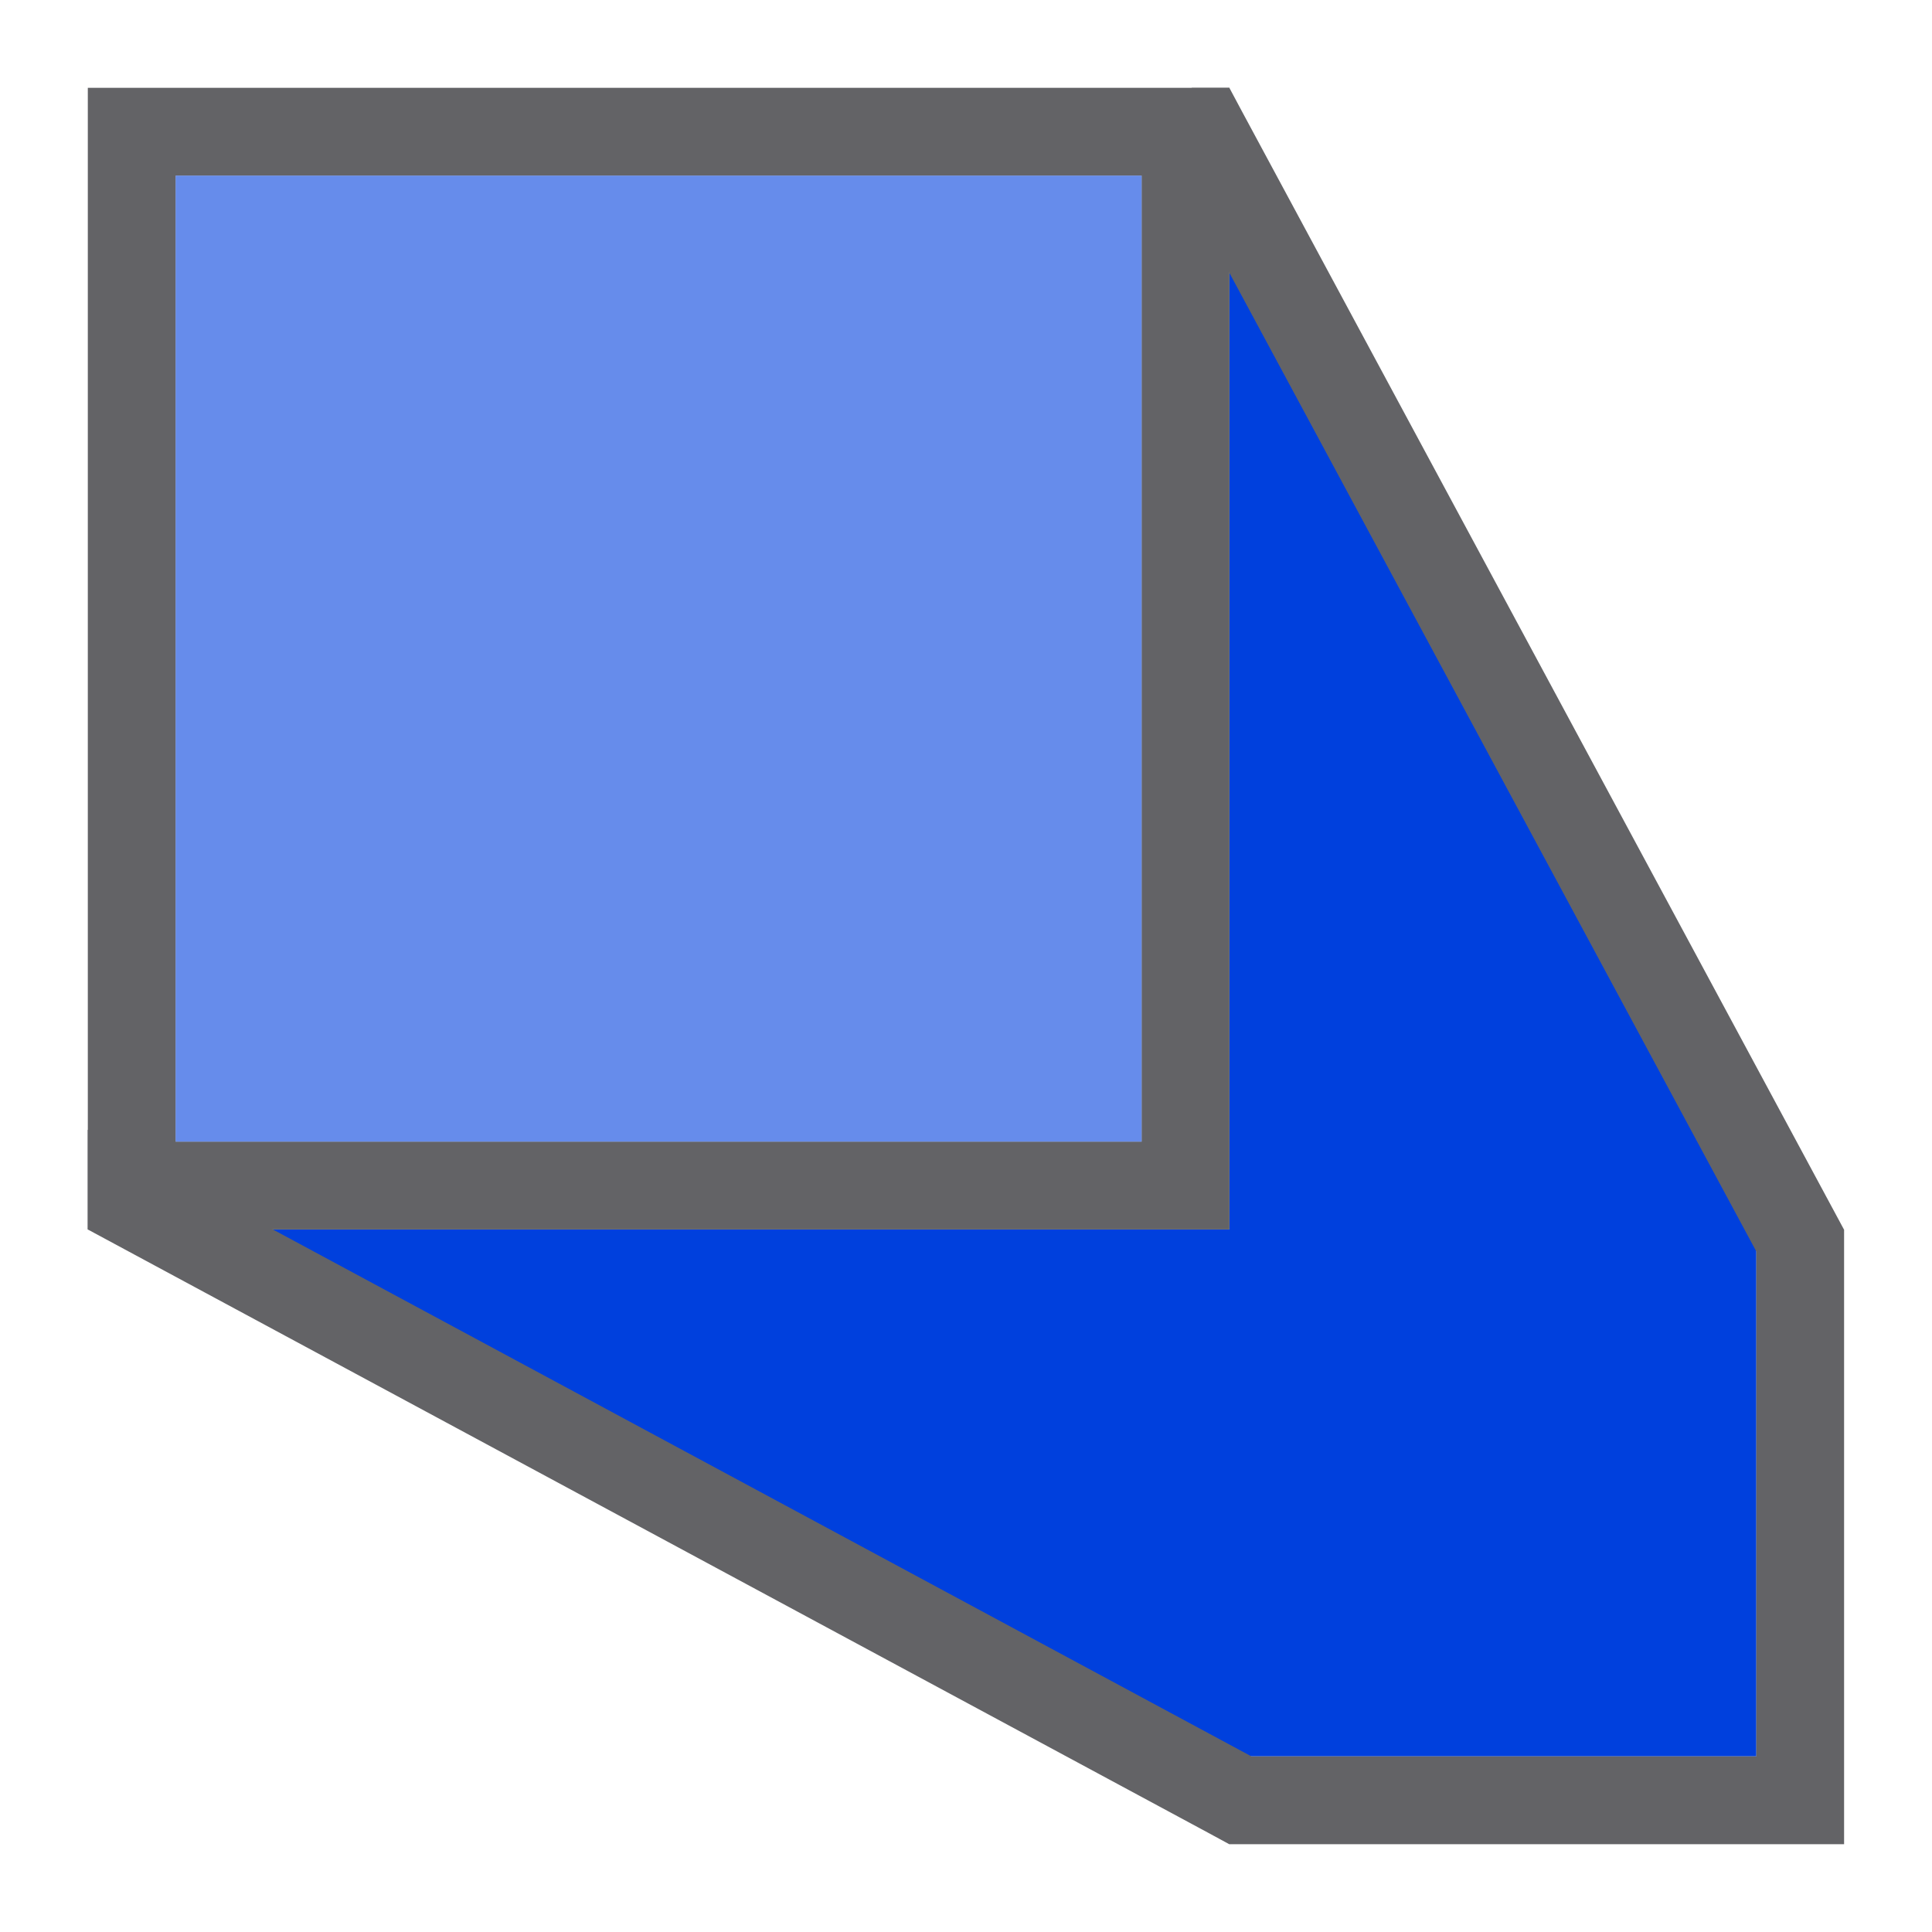 <svg height="22" viewBox="0 0 22 22" width="22" xmlns="http://www.w3.org/2000/svg"><path d="m14 3v11h-11l11 6h6v-6z" fill="#0040dd" fill-rule="evenodd"/><path d="m1 1v13h13v-13zm1 1h11v11h-11z" fill="#636366"/><path d="m2 2v11h11v-11z" fill="#0040dd" opacity=".6"/><path d="m13.574 1-.551.297.238.439 6.738 12.514v5.75h-5.75l-.014-.008-13-7-.236-.127v1.135l12.764 6.873.234.127h.002.264 5.736 1v-6.092-.906l-.002-.002-6.857-12.736-.141-.264z" fill="#636366"/></svg>